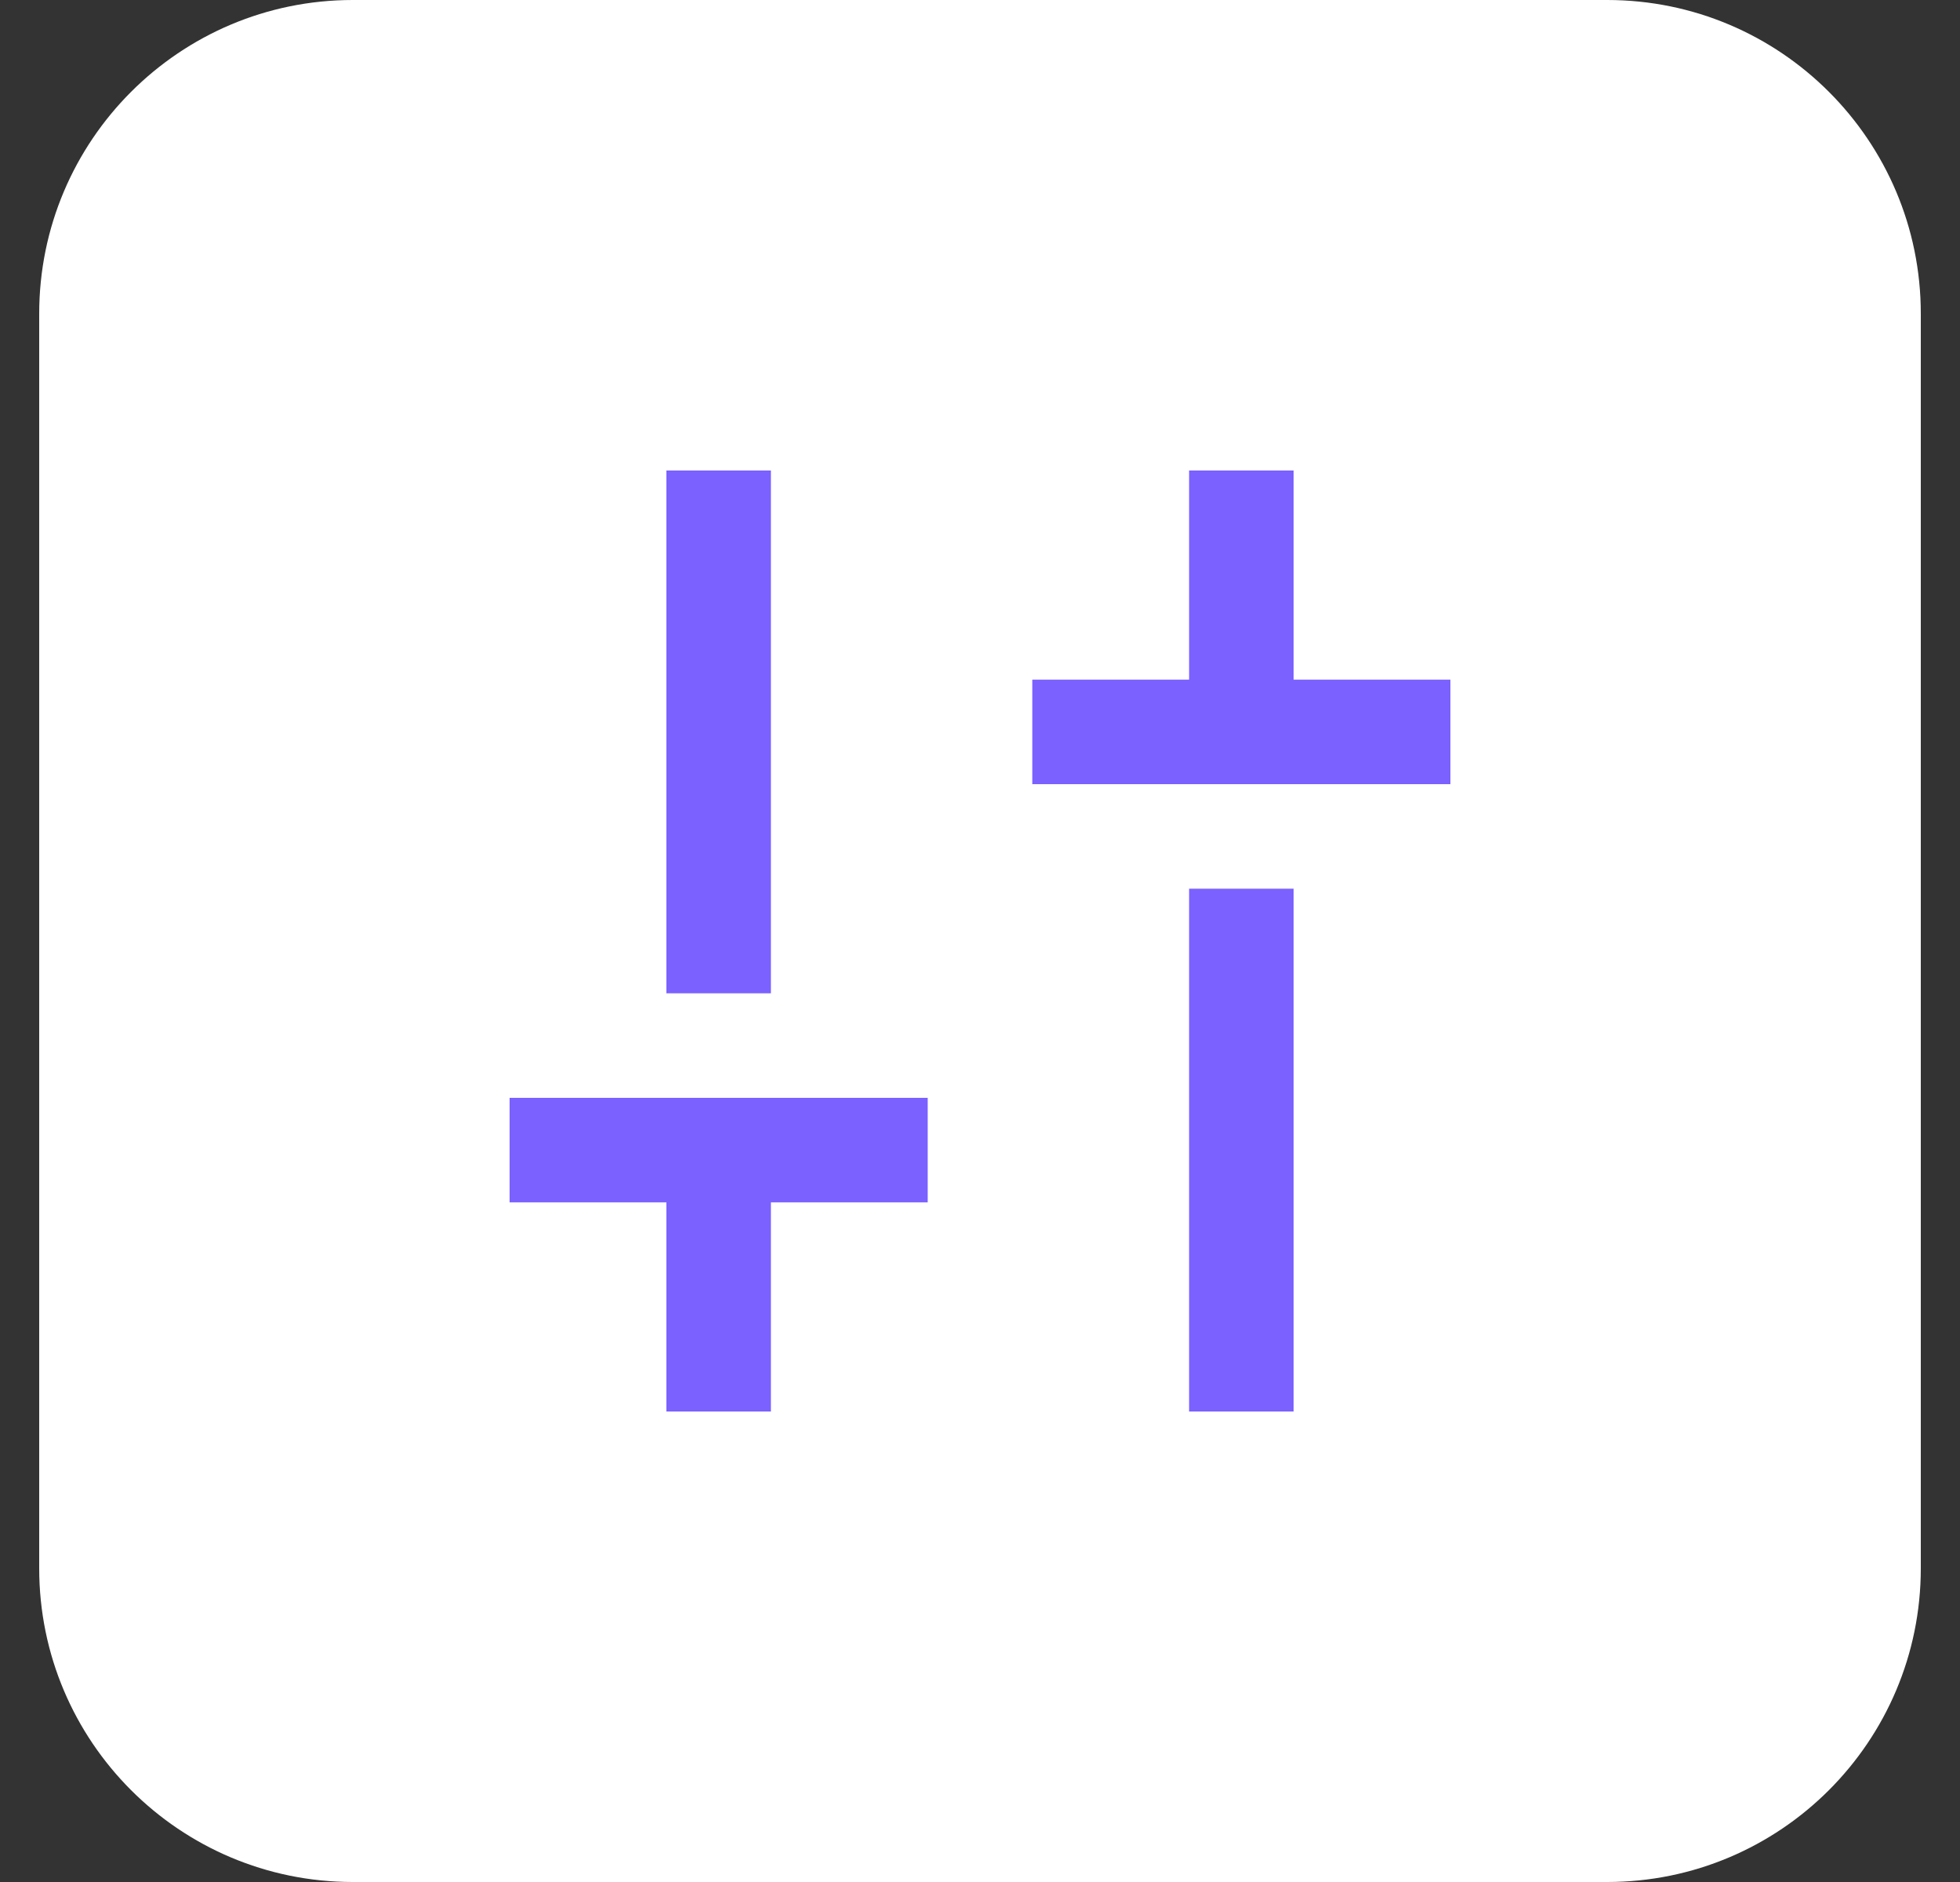 <svg width="25" height="24" viewBox="0 0 25 24" fill="none" xmlns="http://www.w3.org/2000/svg">
<rect x="0" y="0" width="25" height="24" fill="#333333" stroke="none"/>
<path d="M0.5 4C0.5 1.791 2.291 0 4.5 0H20.5C22.709 0 24.5 1.791 24.5 4V20C24.5 22.209 22.709 24 20.5 24H4.5C2.291 24 0.5 22.209 0.5 20V4Z" fill="white"/>
<mask id="mask0_45_944" style="mask-type:alpha" maskUnits="userSpaceOnUse" x="4" y="4" width="17" height="16">
<rect x="4.5" y="4" width="16" height="16" fill="#D9D9D9"/>
</mask>
<g mask="url(#mask0_45_944)">
<path d="M13.167 10V8.667H15.167V6H16.5V8.667H18.5V10H13.167ZM15.167 18V11.333H16.5V18H15.167ZM8.5 18V15.333H6.5V14H11.833V15.333H9.833V18H8.5ZM8.5 12.667V6H9.833V12.667H8.5Z" fill="#7B61FF"/>
</g>
</svg>
